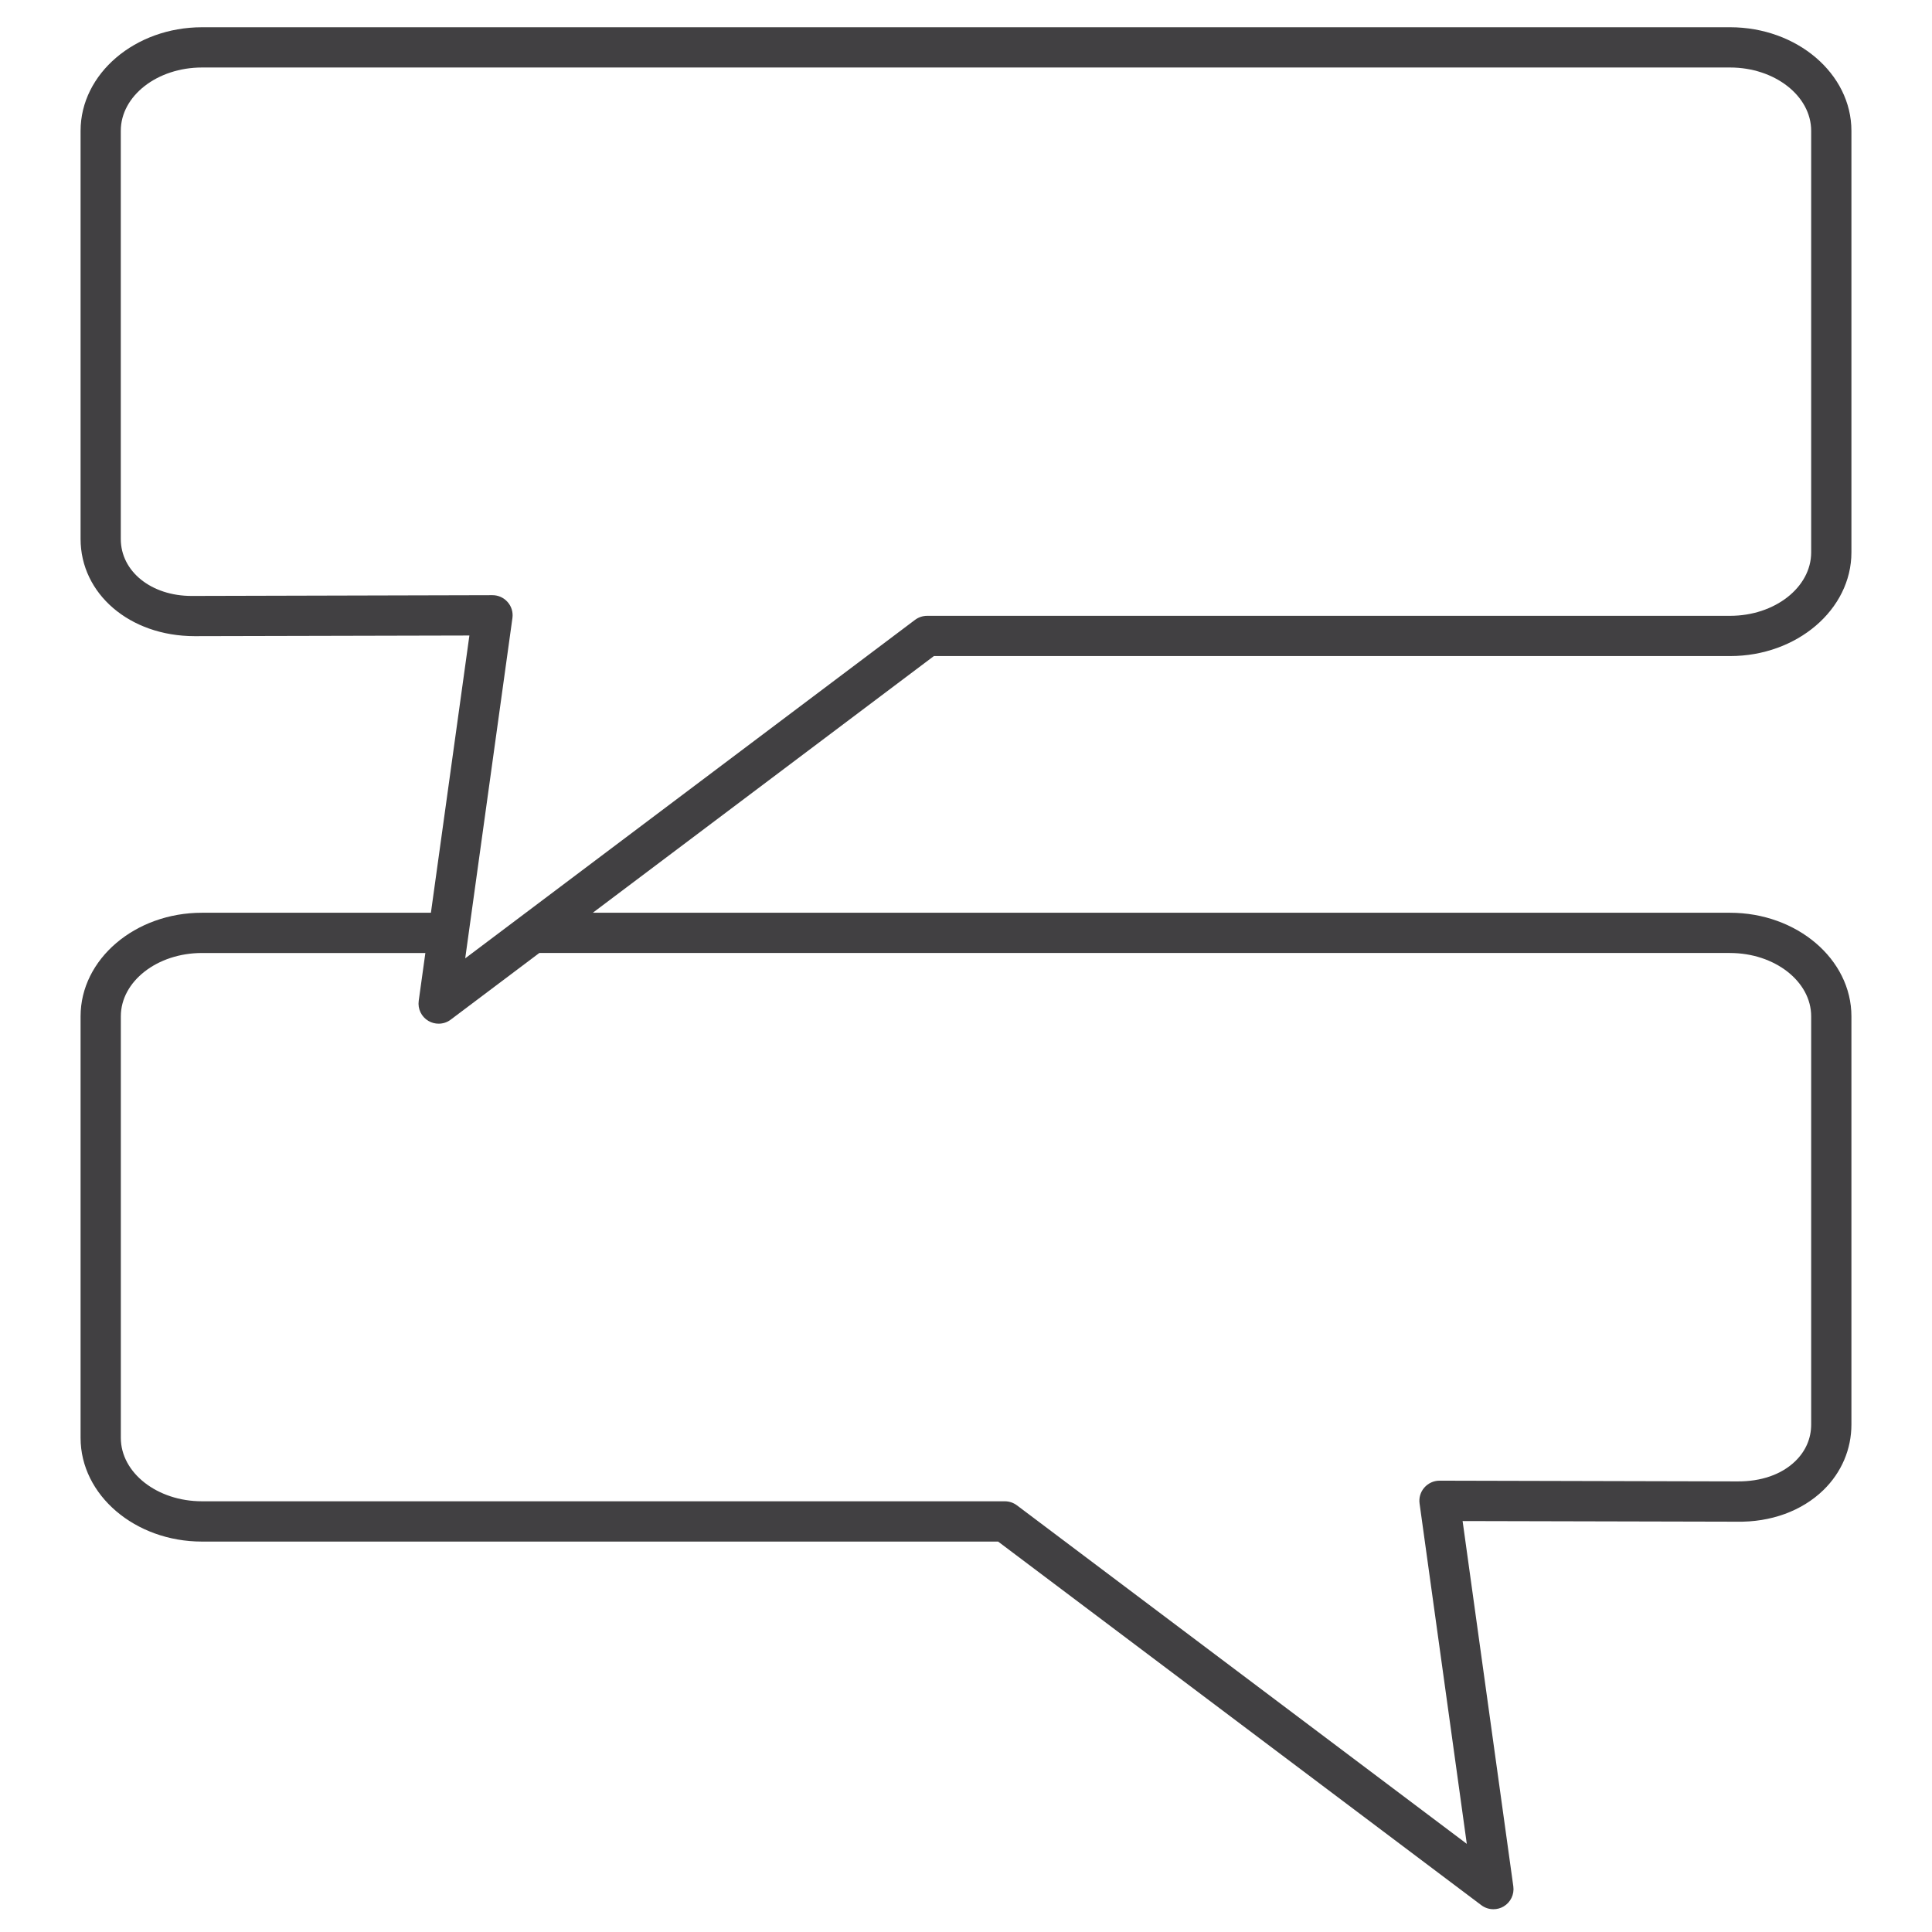 <?xml version="1.0" encoding="utf-8"?>
<!-- Generator: Adobe Illustrator 16.0.0, SVG Export Plug-In . SVG Version: 6.00 Build 0)  -->
<!DOCTYPE svg PUBLIC "-//W3C//DTD SVG 1.1//EN" "http://www.w3.org/Graphics/SVG/1.1/DTD/svg11.dtd">
<svg version="1.1" id="Layer_1" xmlns="http://www.w3.org/2000/svg" xmlns:xlink="http://www.w3.org/1999/xlink" x="0px" y="0px"
	 width="48px" height="48px" viewBox="0 0 48 48" enable-background="new 0 0 48 48" xml:space="preserve">
<path fill="#414042" d="M42.983,16.3c1.662,0,3.015-1.156,3.015-2.576V3.25c0-1.419-1.353-2.573-3.015-2.573H5.02
	c-1.664,0-3.018,1.154-3.018,2.573v10.141c0,1.354,1.21,2.414,2.836,2.414c0,0,0.002,0,0.002,0l6.822-0.016l-0.956,6.888H5.017
	c-1.662,0-3.015,1.154-3.015,2.573v10.474c0,1.421,1.353,2.576,3.015,2.576h19.781l12.004,9.033
	c0.089,0.067,0.194,0.101,0.301,0.101c0.087,0,0.175-0.022,0.253-0.068c0.175-0.103,0.27-0.3,0.242-0.5l-1.26-9.076l6.81,0.016
	c0.847,0.016,1.619-0.265,2.156-0.787c0.448-0.437,0.694-1.014,0.694-1.627V25.25c0-1.419-1.354-2.573-3.018-2.573H14.728
	l8.474-6.377H42.983z M42.98,23.677c1.112,0,2.018,0.706,2.018,1.573v10.141c0,0.346-0.136,0.66-0.393,0.91
	c-0.344,0.335-0.855,0.509-1.443,0.504l-7.397-0.018h-0.001c-0.145,0-0.281,0.063-0.377,0.172c-0.095,0.108-0.139,0.254-0.118,0.397
	l1.173,8.454L25.266,37.4c-0.087-0.065-0.192-0.101-0.301-0.101H5.017c-1.111,0-2.015-0.707-2.015-1.576V25.25
	c0-0.868,0.904-1.573,2.015-1.573h5.551l-0.165,1.188c-0.028,0.201,0.067,0.398,0.242,0.5c0.079,0.046,0.166,0.068,0.253,0.068
	c0.106,0,0.212-0.033,0.301-0.101l2.201-1.656H42.98z M22.734,15.4l-11.176,8.41l1.173-8.455c0.02-0.144-0.023-0.289-0.119-0.397
	c-0.095-0.109-0.232-0.171-0.376-0.171c0,0-0.001,0-0.001,0l-7.475,0.019c-1.002,0-1.759-0.608-1.759-1.415V3.25
	c0-0.868,0.905-1.573,2.018-1.573h37.964c1.11,0,2.015,0.706,2.015,1.573v10.474c0,0.869-0.904,1.576-2.015,1.576H23.035
	C22.927,15.3,22.821,15.335,22.734,15.4z"/>
</svg>
